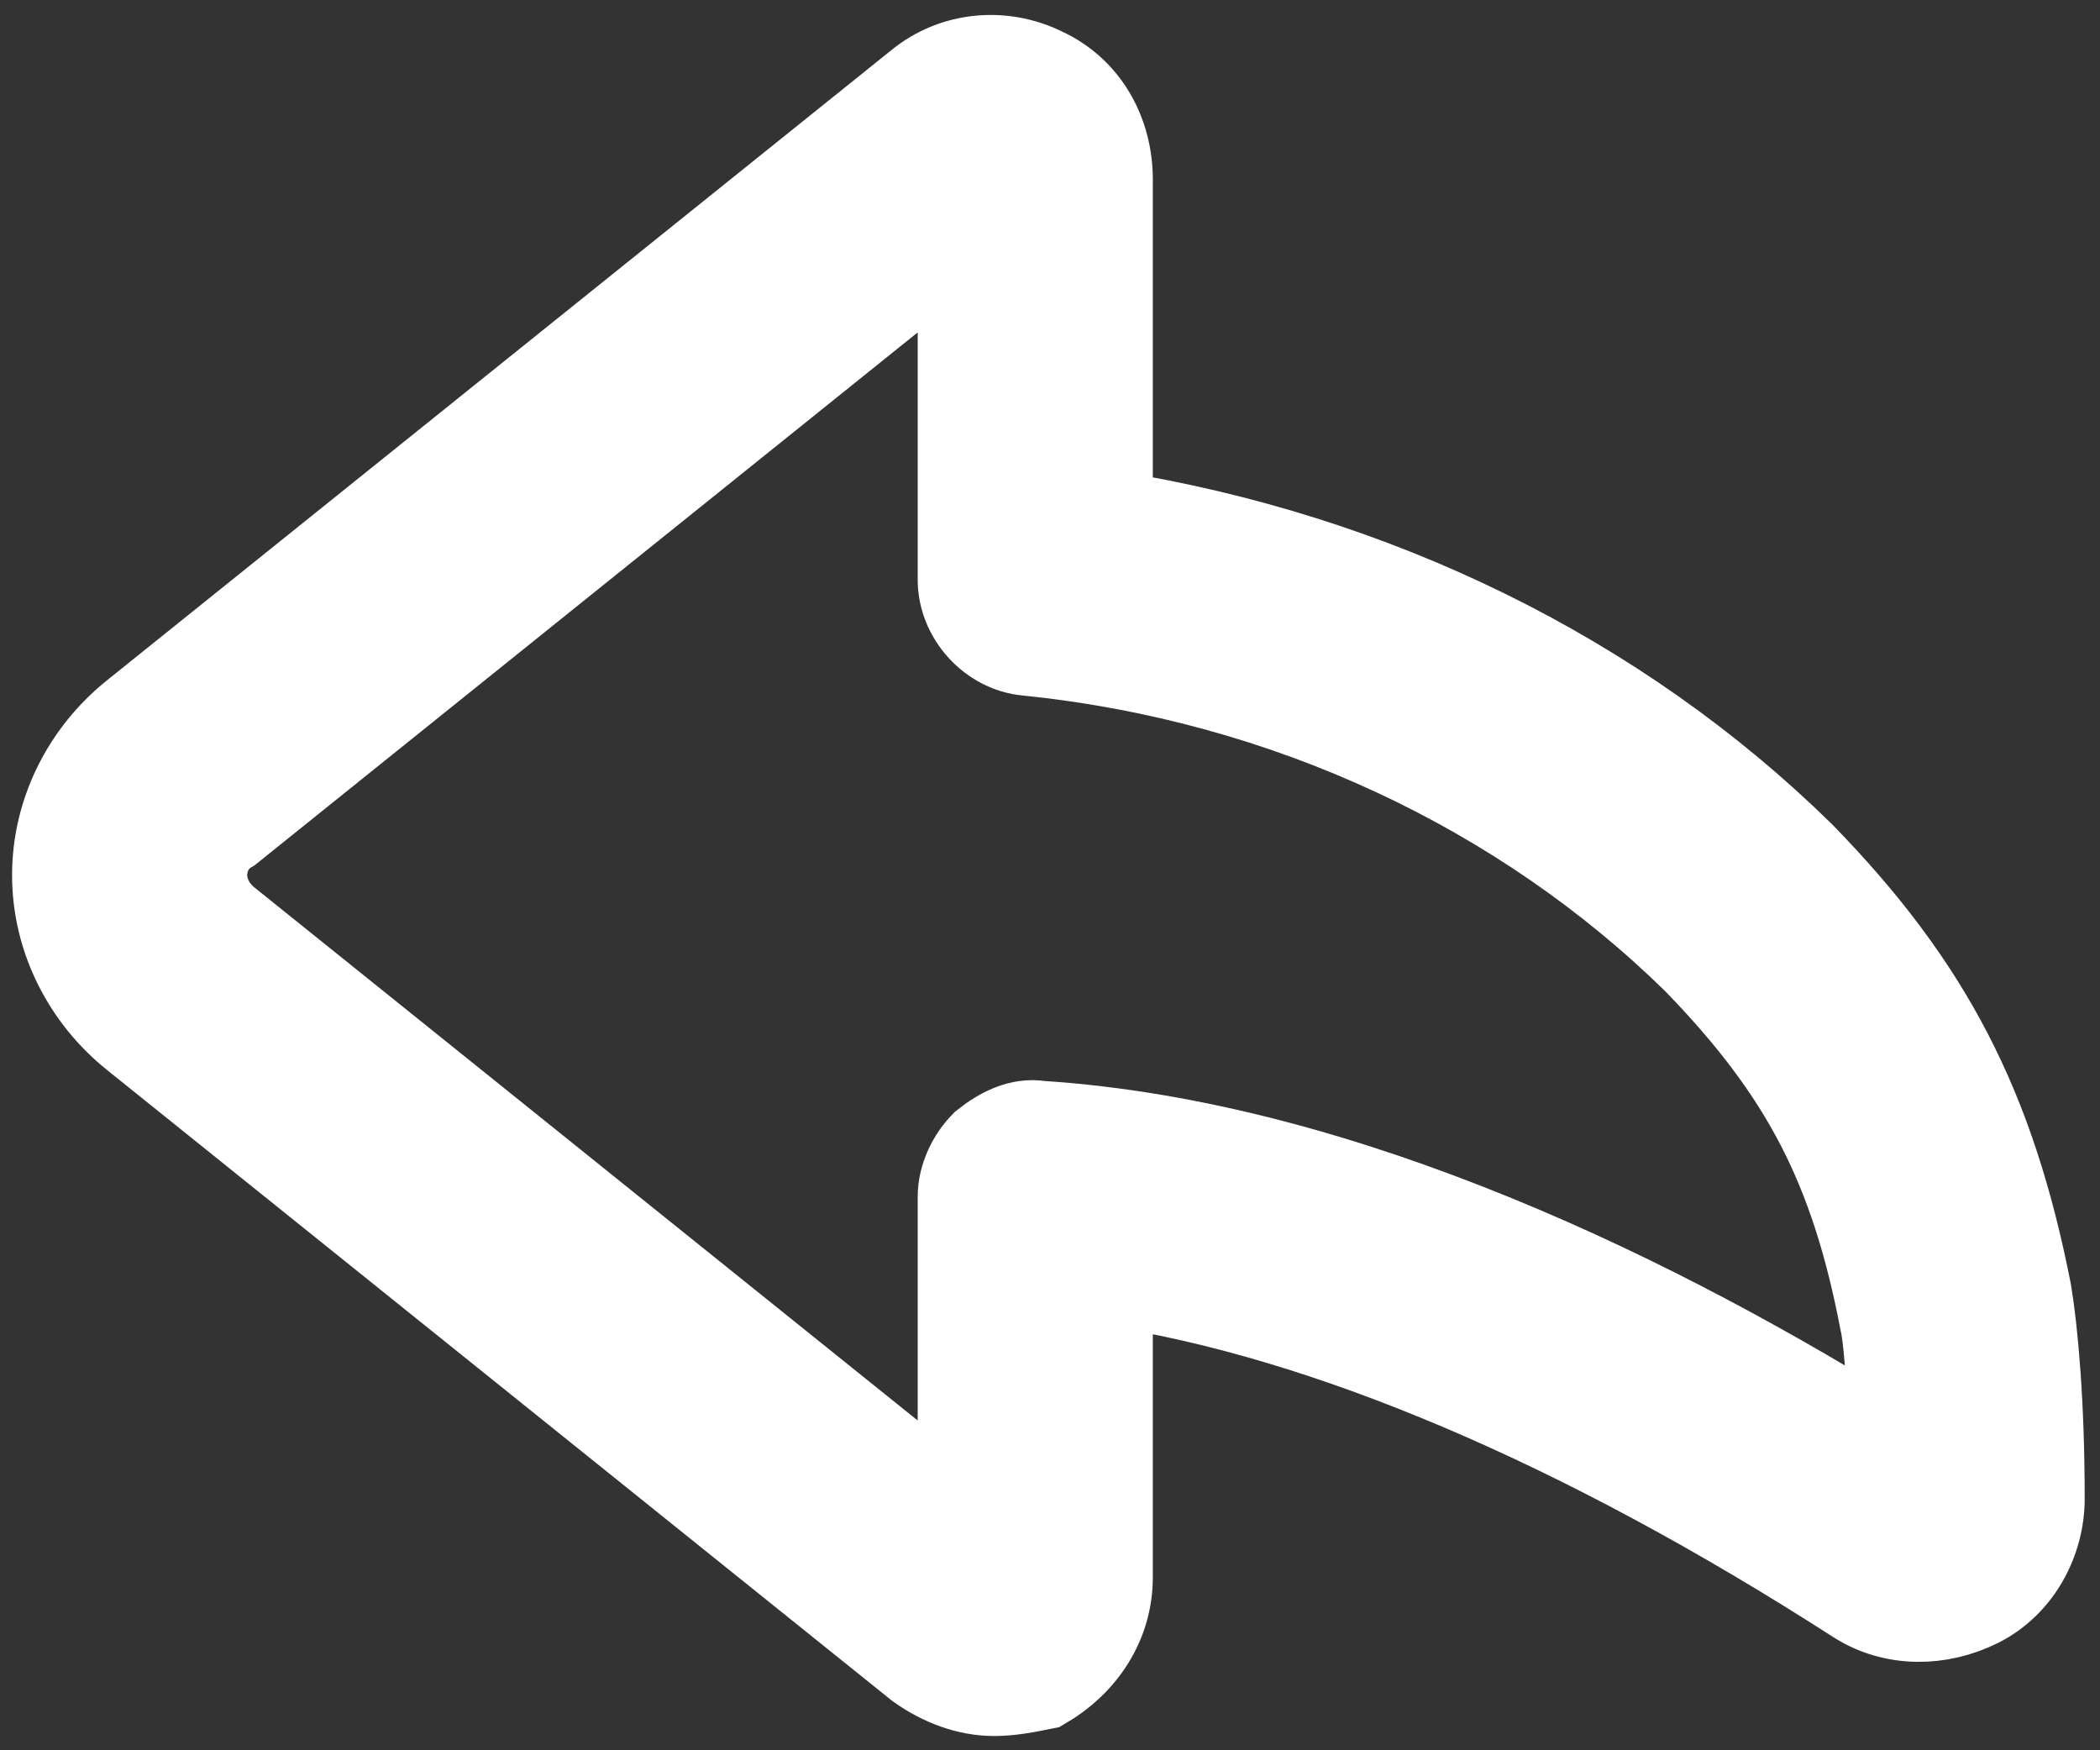 <svg width="24" height="20" viewBox="0 0 24 20" fill="none" xmlns="http://www.w3.org/2000/svg">
<rect x="0" y="0" width="24" height="20" fill="#333333" stroke="none"/>
<path d="M11.363 19.337C11.062 19.337 10.762 19.225 10.5 19.038L1.538 11.838C0.975 11.387 0.638 10.713 0.638 10C0.638 9.287 0.975 8.613 1.538 8.162L10.5 0.963C10.912 0.625 11.475 0.588 11.925 0.813C12.412 1.038 12.675 1.525 12.675 2.05V5.875C15.713 6.362 18.488 7.713 20.587 9.775C22.05 11.275 22.762 12.662 23.175 14.762C23.25 15.213 23.325 16.038 23.325 17.125C23.325 17.613 23.062 18.1 22.613 18.325C22.163 18.55 21.637 18.55 21.225 18.288C18.075 16.262 15.15 15.025 12.675 14.65V18.025C12.675 18.55 12.375 19 11.925 19.262C11.738 19.3 11.55 19.337 11.363 19.337ZM10.988 2.755L2.625 9.475C2.363 9.625 2.325 9.887 2.325 10C2.325 10.113 2.363 10.338 2.588 10.525L10.988 17.275V13.675C10.988 13.45 11.1 13.225 11.25 13.075C11.438 12.925 11.662 12.812 11.887 12.85C15.375 13.075 19.012 14.875 21.637 16.525C21.6 15.662 21.562 15.25 21.525 15.1C21.188 13.338 20.625 12.25 19.387 10.975C17.4 9.025 14.7 7.75 11.738 7.45C11.325 7.412 10.988 7.037 10.988 6.625V2.755Z" fill="white"/>
<path d="M11.363 19.337C11.062 19.337 10.762 19.225 10.5 19.038L1.538 11.838C0.975 11.387 0.638 10.713 0.638 10C0.638 9.287 0.975 8.613 1.538 8.162L10.5 0.963C10.912 0.625 11.475 0.588 11.925 0.813C12.412 1.038 12.675 1.525 12.675 2.05V5.875C15.713 6.362 18.488 7.713 20.587 9.775C22.05 11.275 22.762 12.662 23.175 14.762C23.25 15.213 23.325 16.038 23.325 17.125C23.325 17.613 23.062 18.1 22.613 18.325C22.163 18.55 21.637 18.55 21.225 18.288C18.075 16.262 15.15 15.025 12.675 14.65V18.025C12.675 18.55 12.375 19 11.925 19.262C11.738 19.3 11.55 19.337 11.363 19.337ZM10.988 2.755L2.625 9.475C2.363 9.625 2.325 9.887 2.325 10C2.325 10.113 2.363 10.338 2.588 10.525L10.988 17.275V13.675C10.988 13.45 11.1 13.225 11.25 13.075C11.438 12.925 11.662 12.812 11.887 12.85C15.375 13.075 19.012 14.875 21.637 16.525C21.6 15.662 21.562 15.25 21.525 15.1C21.188 13.338 20.625 12.25 19.387 10.975C17.4 9.025 14.7 7.75 11.738 7.45C11.325 7.412 10.988 7.037 10.988 6.625V2.755Z" stroke="white"/>
</svg>
